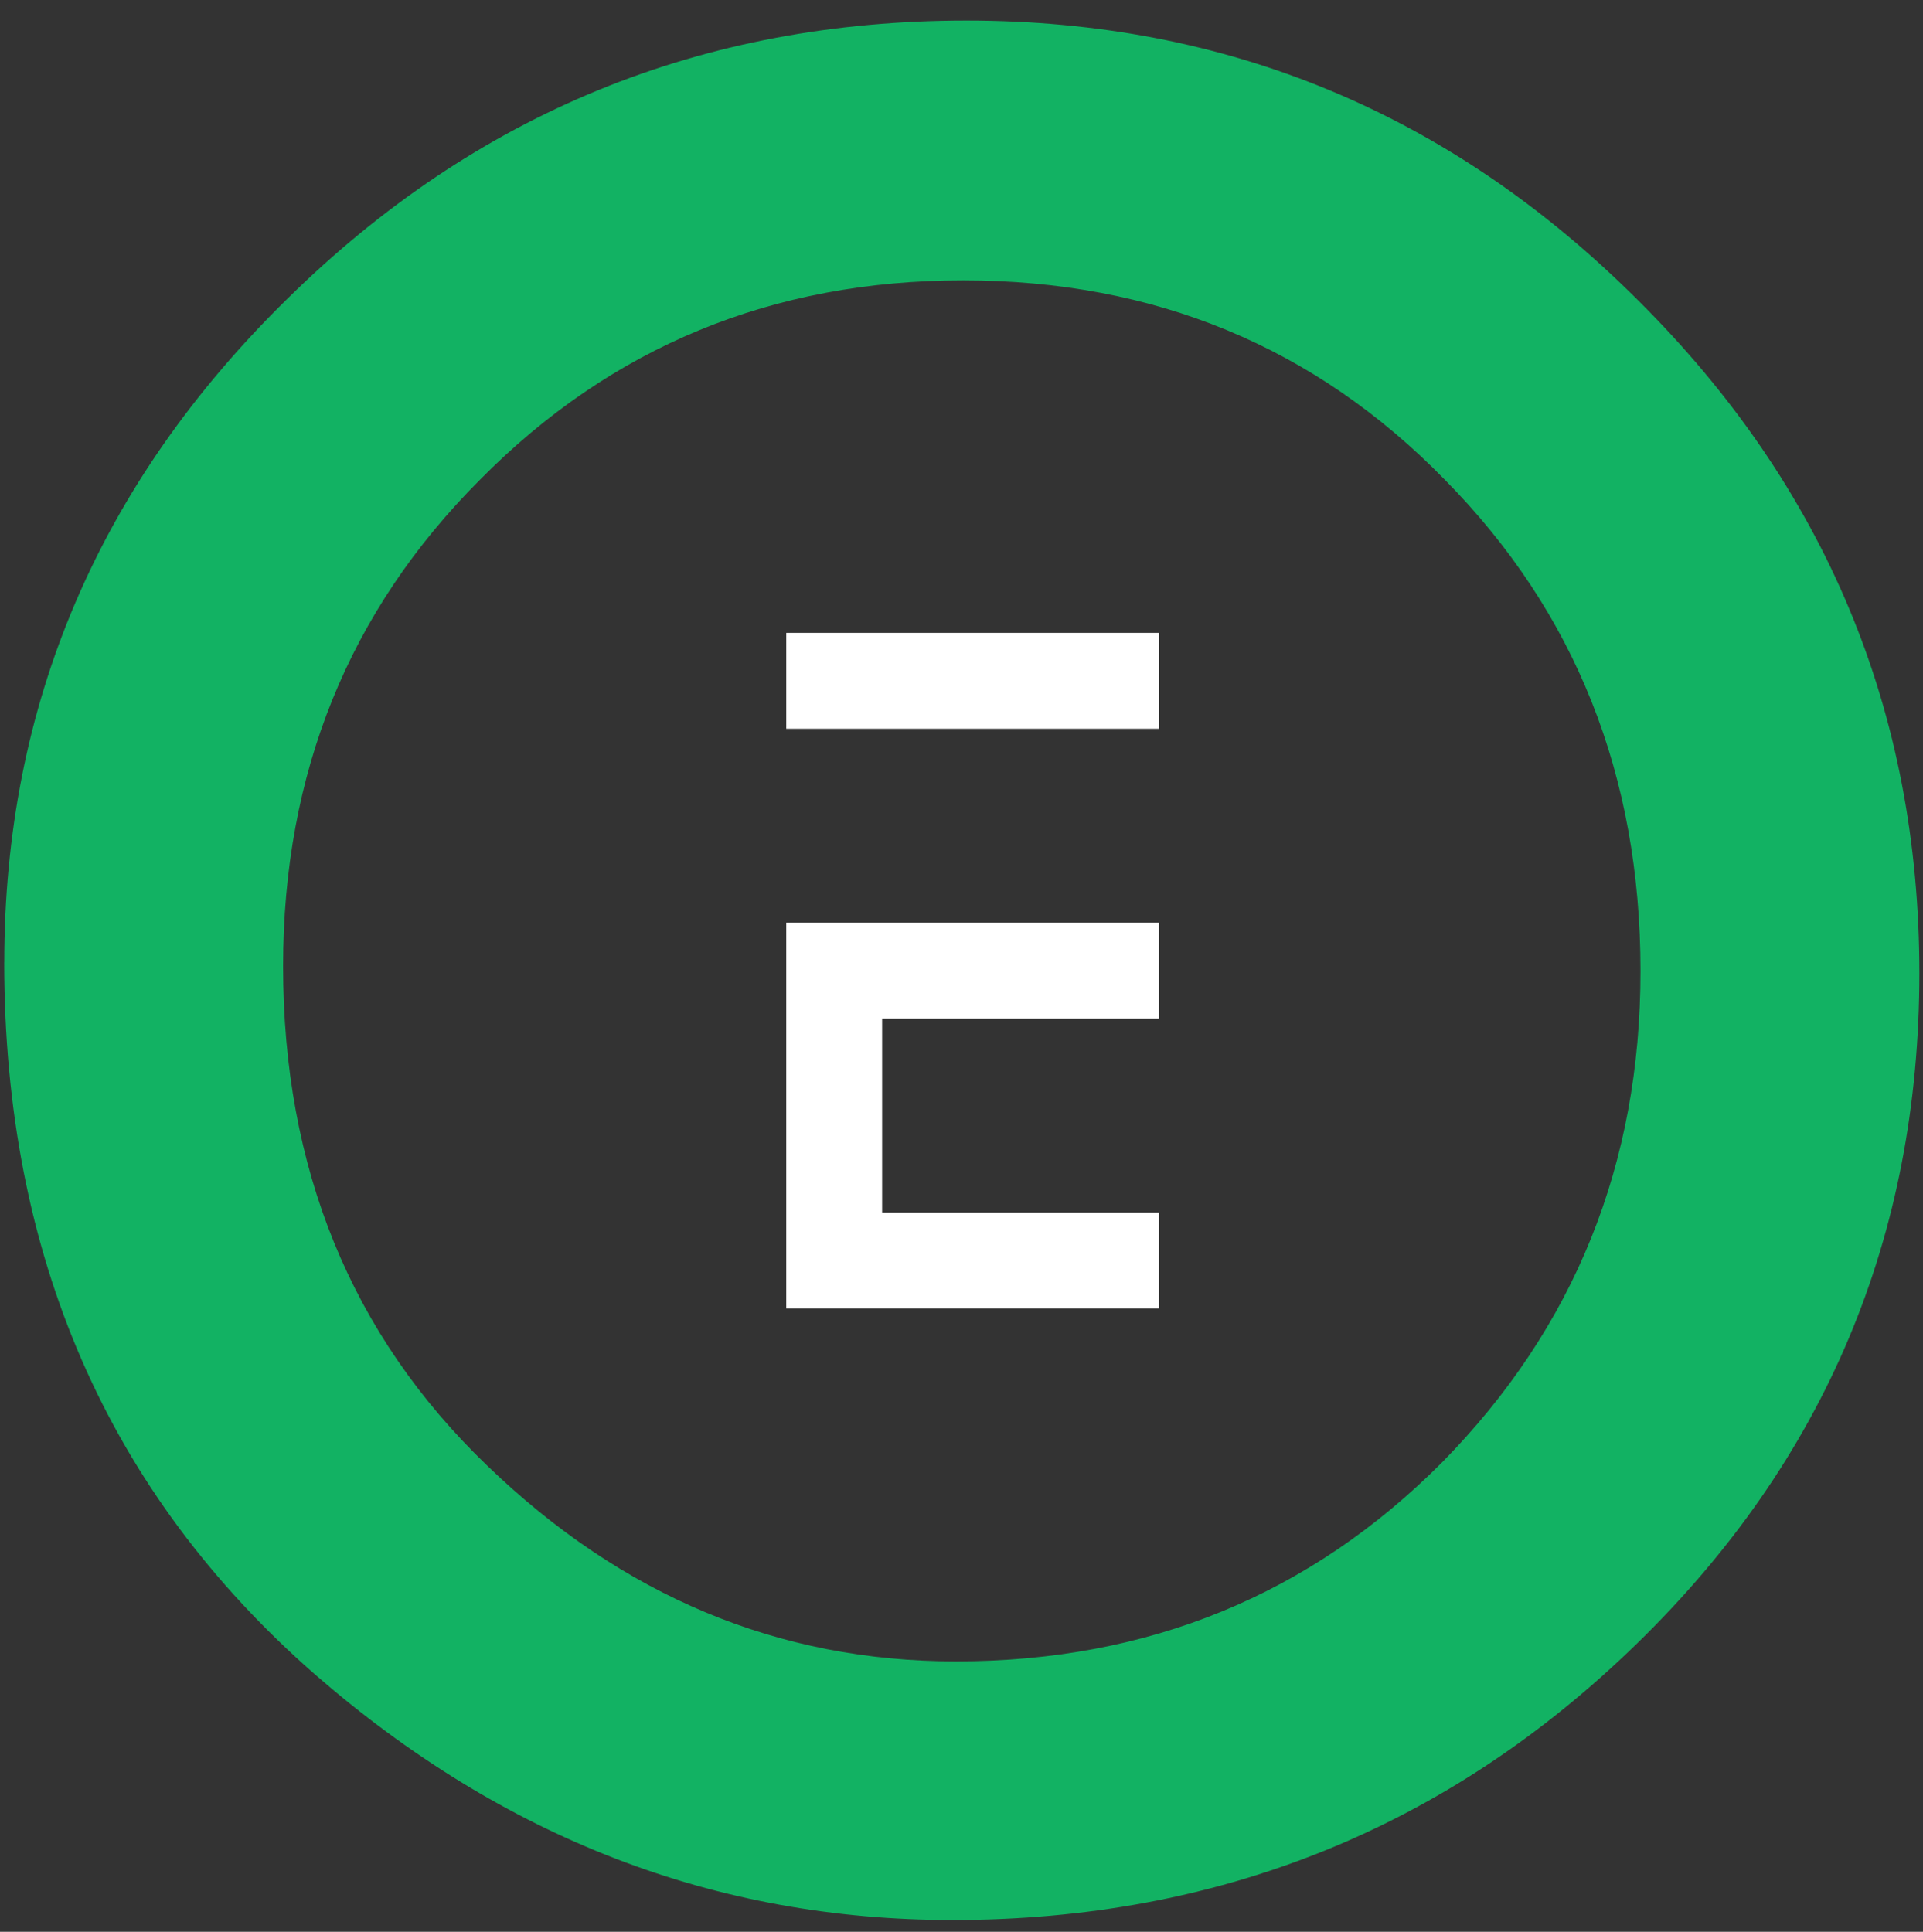 <?xml version="1.0" ?>
<svg xmlns="http://www.w3.org/2000/svg" data-name="Layer 1" viewBox="0 0 365.52 367.24">
	<rect x="0" y="0" width="365.52" height="367.24" fill="#333333" stroke="none"/>
	<defs>
		<style>.cls-1{fill:#12b263;}.cls-2{fill:#fff;}</style>
	</defs>
	<path class="cls-1" d="M53.81,183.62q0,57.74,38.8,95,38.56,37.21,89.08,37.21,54.81,0,92.47-37.89,37.68-38.34,37.66-93.38,0-55.7-37.2-93.37-37-37.89-91.56-37.89-54.39,0-91.82,37.89-37.42,37.44-37.43,92.47m-53-.68q0-73.51,53.92-126.29,53.67-52.8,129-52.78,74.43,0,127.67,53.22Q364.84,110.32,364.83,185q0,75.11-53.67,127.43Q257.25,365,181,365q-67.45,0-121.13-46.69Q.82,266.63.8,182.94"/>
	<path class="cls-2" d="M149.45,120.31h70.87v18.23H149.45Z"/>
	<polygon class="cls-2" points="220.31 193.64 220.31 175.41 149.45 175.41 149.45 248.74 220.31 248.74 220.31 230.52 167.67 230.52 167.67 193.64 220.31 193.64"/>
</svg>